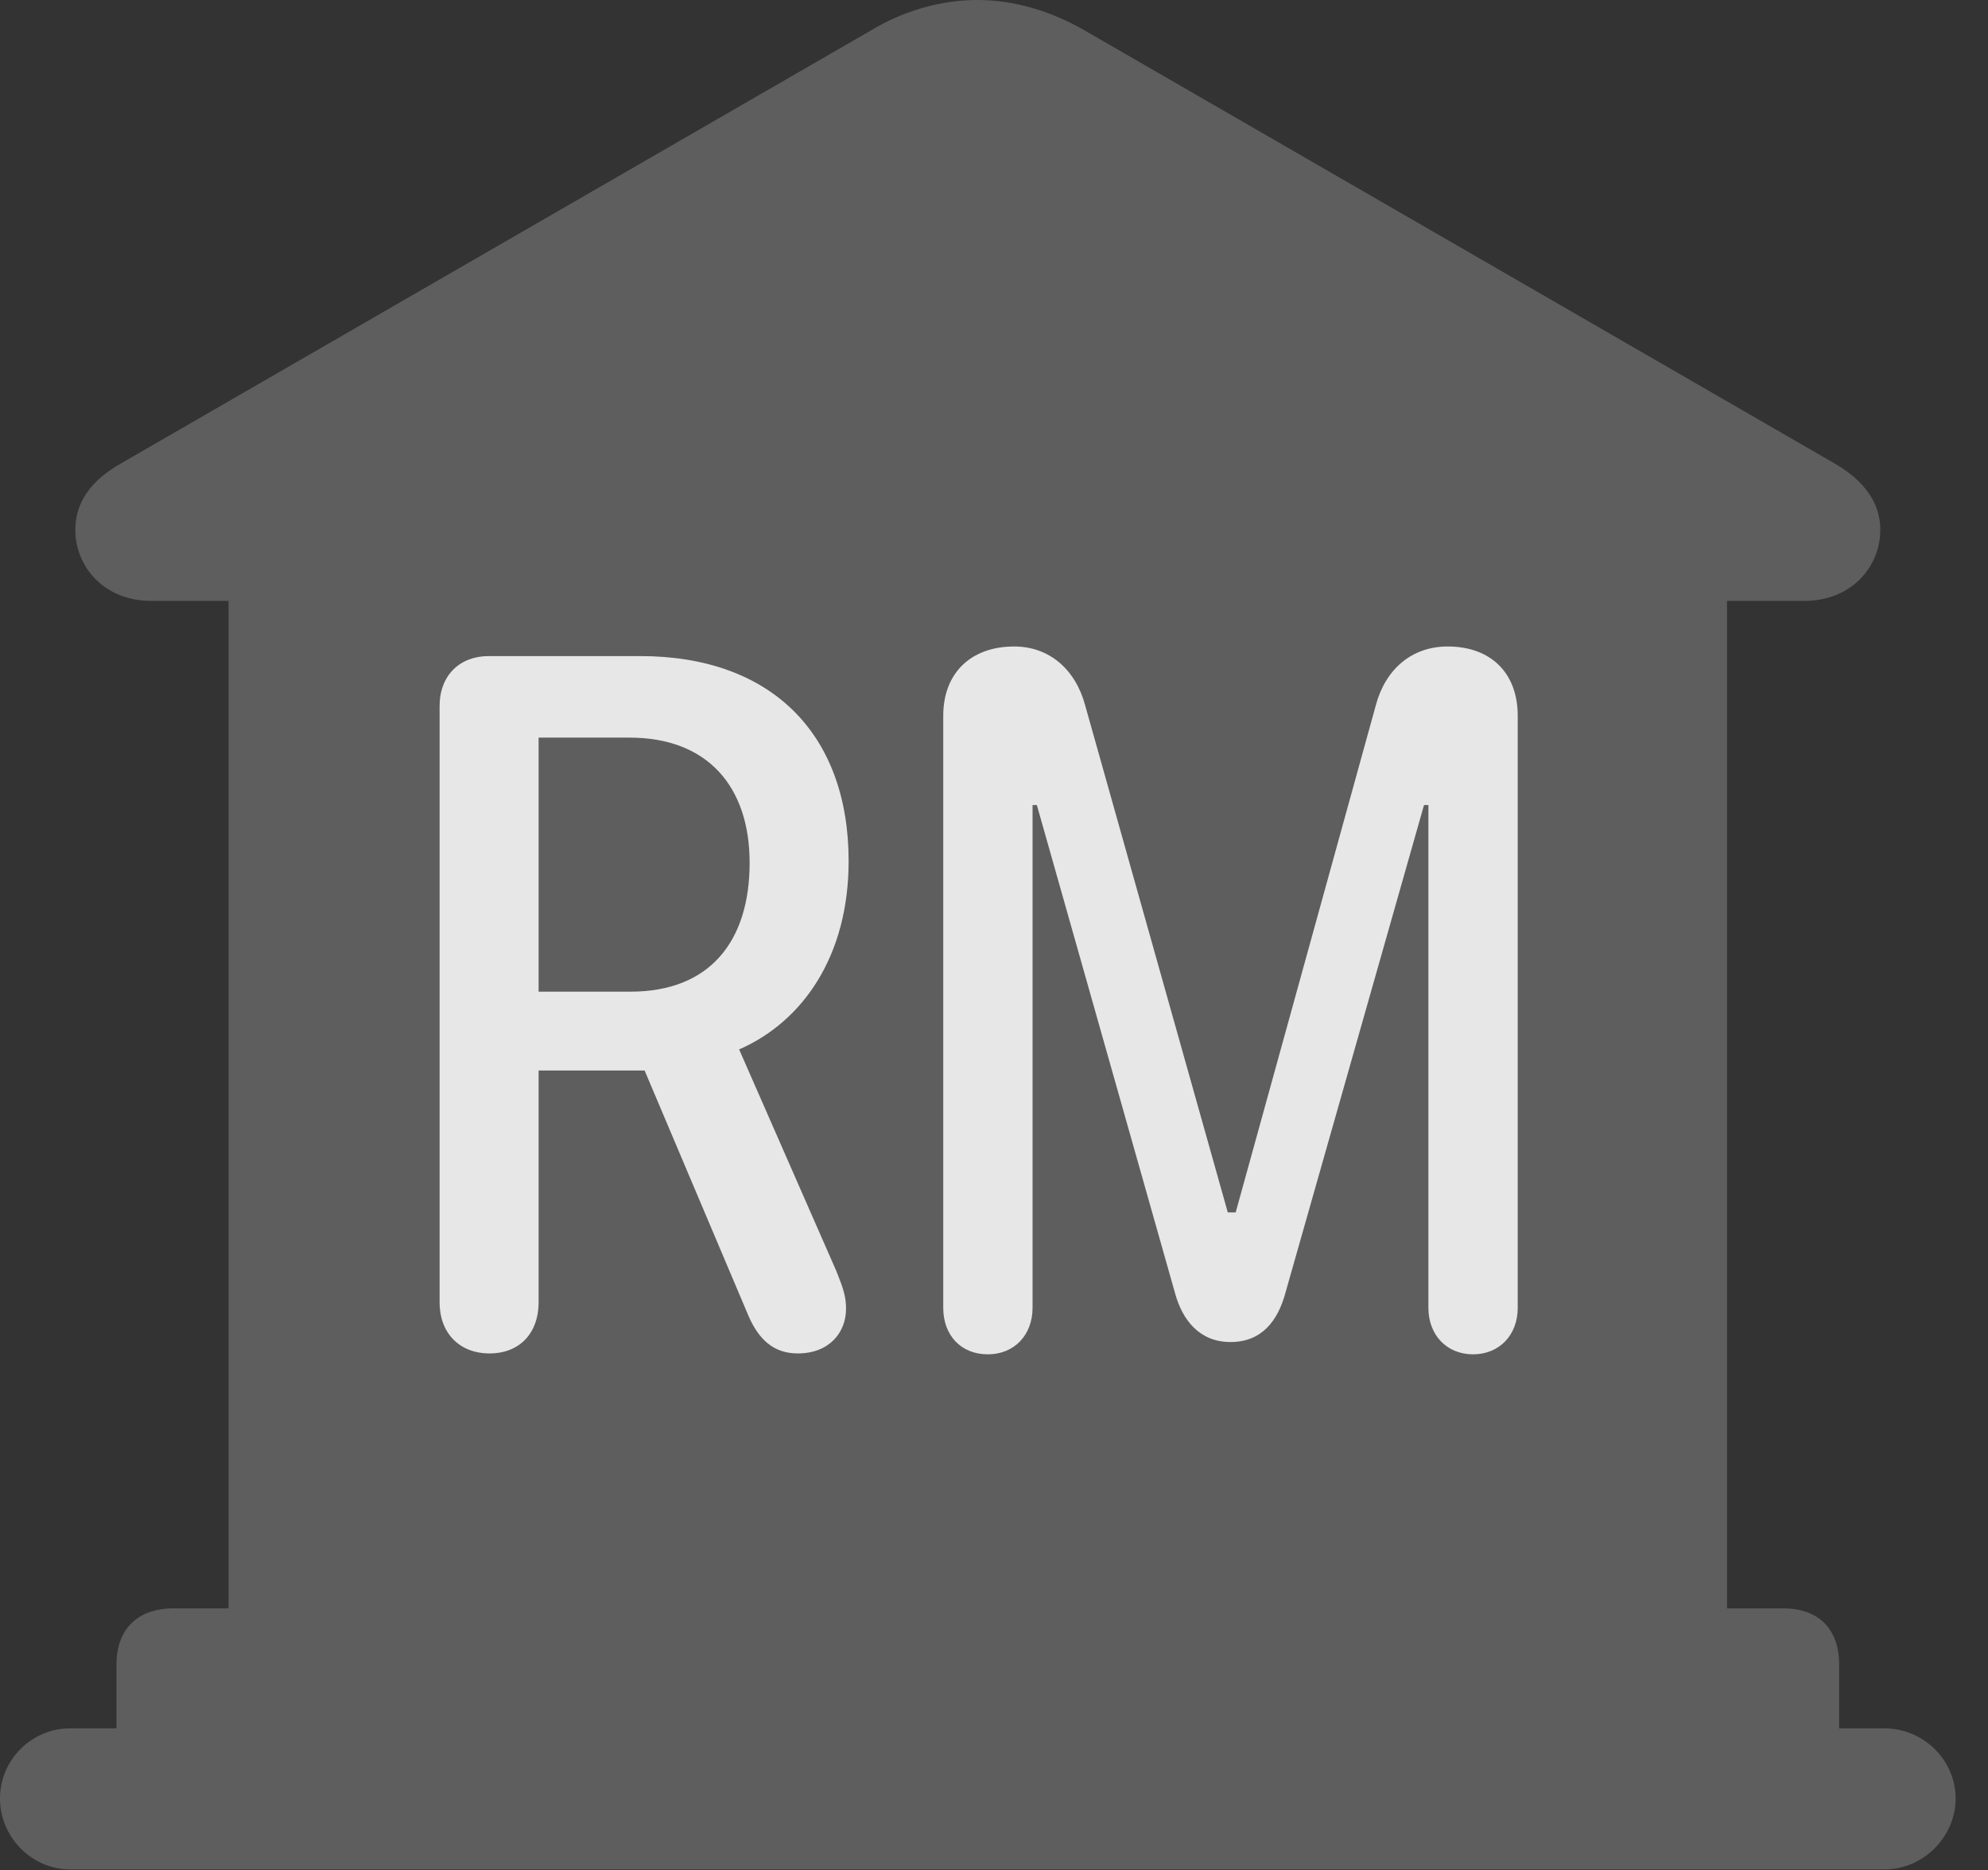 <?xml version="1.0" encoding="UTF-8"?>
<!--Generator: Apple Native CoreSVG 341-->
<!DOCTYPE svg
PUBLIC "-//W3C//DTD SVG 1.1//EN"
       "http://www.w3.org/Graphics/SVG/1.1/DTD/svg11.dtd">
<svg version="1.1" xmlns="http://www.w3.org/2000/svg" xmlns:xlink="http://www.w3.org/1999/xlink" viewBox="0 0 22.168 20.85">
 <rect x="0" y="0" width="22.168" height="20.85" fill="#333333" stroke="none"/>
 <g>
  <rect height="20.85" opacity="0" width="22.168" x="0" y="0"/>
  <path d="M1.299 19.707L20.508 19.707L20.508 18.555C20.508 18.164 20.283 17.93 19.883 17.93L19.258 17.93L19.258 6.699L20.117 6.699C20.654 6.699 20.967 6.309 20.967 5.908C20.967 5.615 20.801 5.361 20.439 5.156L12.1 0.342C11.709 0.117 11.299 0 10.898 0C10.498 0 10.078 0.117 9.707 0.342L1.367 5.156C0.996 5.361 0.84 5.615 0.84 5.908C0.84 6.309 1.152 6.699 1.689 6.699L2.549 6.699L2.549 17.93L1.934 17.93C1.533 17.93 1.299 18.164 1.299 18.555ZM0.781 20.84L21.016 20.84C21.445 20.84 21.807 20.479 21.807 20.049C21.807 19.619 21.445 19.268 21.016 19.268L0.781 19.268C0.352 19.268 0 19.619 0 20.049C0 20.479 0.352 20.84 0.781 20.84Z" fill="white" fill-opacity="0.212"/>
  <path d="M5.459 15.088C5.117 15.088 4.902 14.854 4.902 14.521L4.902 7.871C4.902 7.529 5.127 7.314 5.449 7.314L7.139 7.314C8.604 7.314 9.463 8.184 9.463 9.6C9.463 10.654 8.955 11.387 8.242 11.699L9.326 14.17C9.404 14.365 9.434 14.453 9.434 14.59C9.434 14.854 9.248 15.088 8.896 15.088C8.633 15.088 8.467 14.941 8.35 14.678L7.188 11.934L6.006 11.934L6.006 14.521C6.006 14.854 5.801 15.088 5.459 15.088ZM6.006 11.055L7.031 11.055C7.92 11.055 8.359 10.488 8.359 9.619C8.359 8.77 7.891 8.223 7.021 8.223L6.006 8.223ZM11.016 15.098C10.713 15.098 10.518 14.883 10.518 14.58L10.518 7.979C10.518 7.5 10.83 7.207 11.309 7.207C11.699 7.207 11.992 7.461 12.1 7.861L13.691 13.516L13.779 13.516L15.342 7.861C15.449 7.461 15.742 7.207 16.143 7.207C16.621 7.207 16.924 7.5 16.924 7.979L16.924 14.58C16.924 14.883 16.719 15.098 16.426 15.098C16.133 15.098 15.928 14.883 15.928 14.58L15.928 8.975L15.879 8.975L14.336 14.404C14.248 14.736 14.062 14.961 13.721 14.961C13.369 14.961 13.184 14.707 13.105 14.424L11.562 8.975L11.514 8.975L11.514 14.58C11.514 14.883 11.309 15.098 11.016 15.098Z" fill="white" fill-opacity="0.85"/>
 </g>
</svg>
